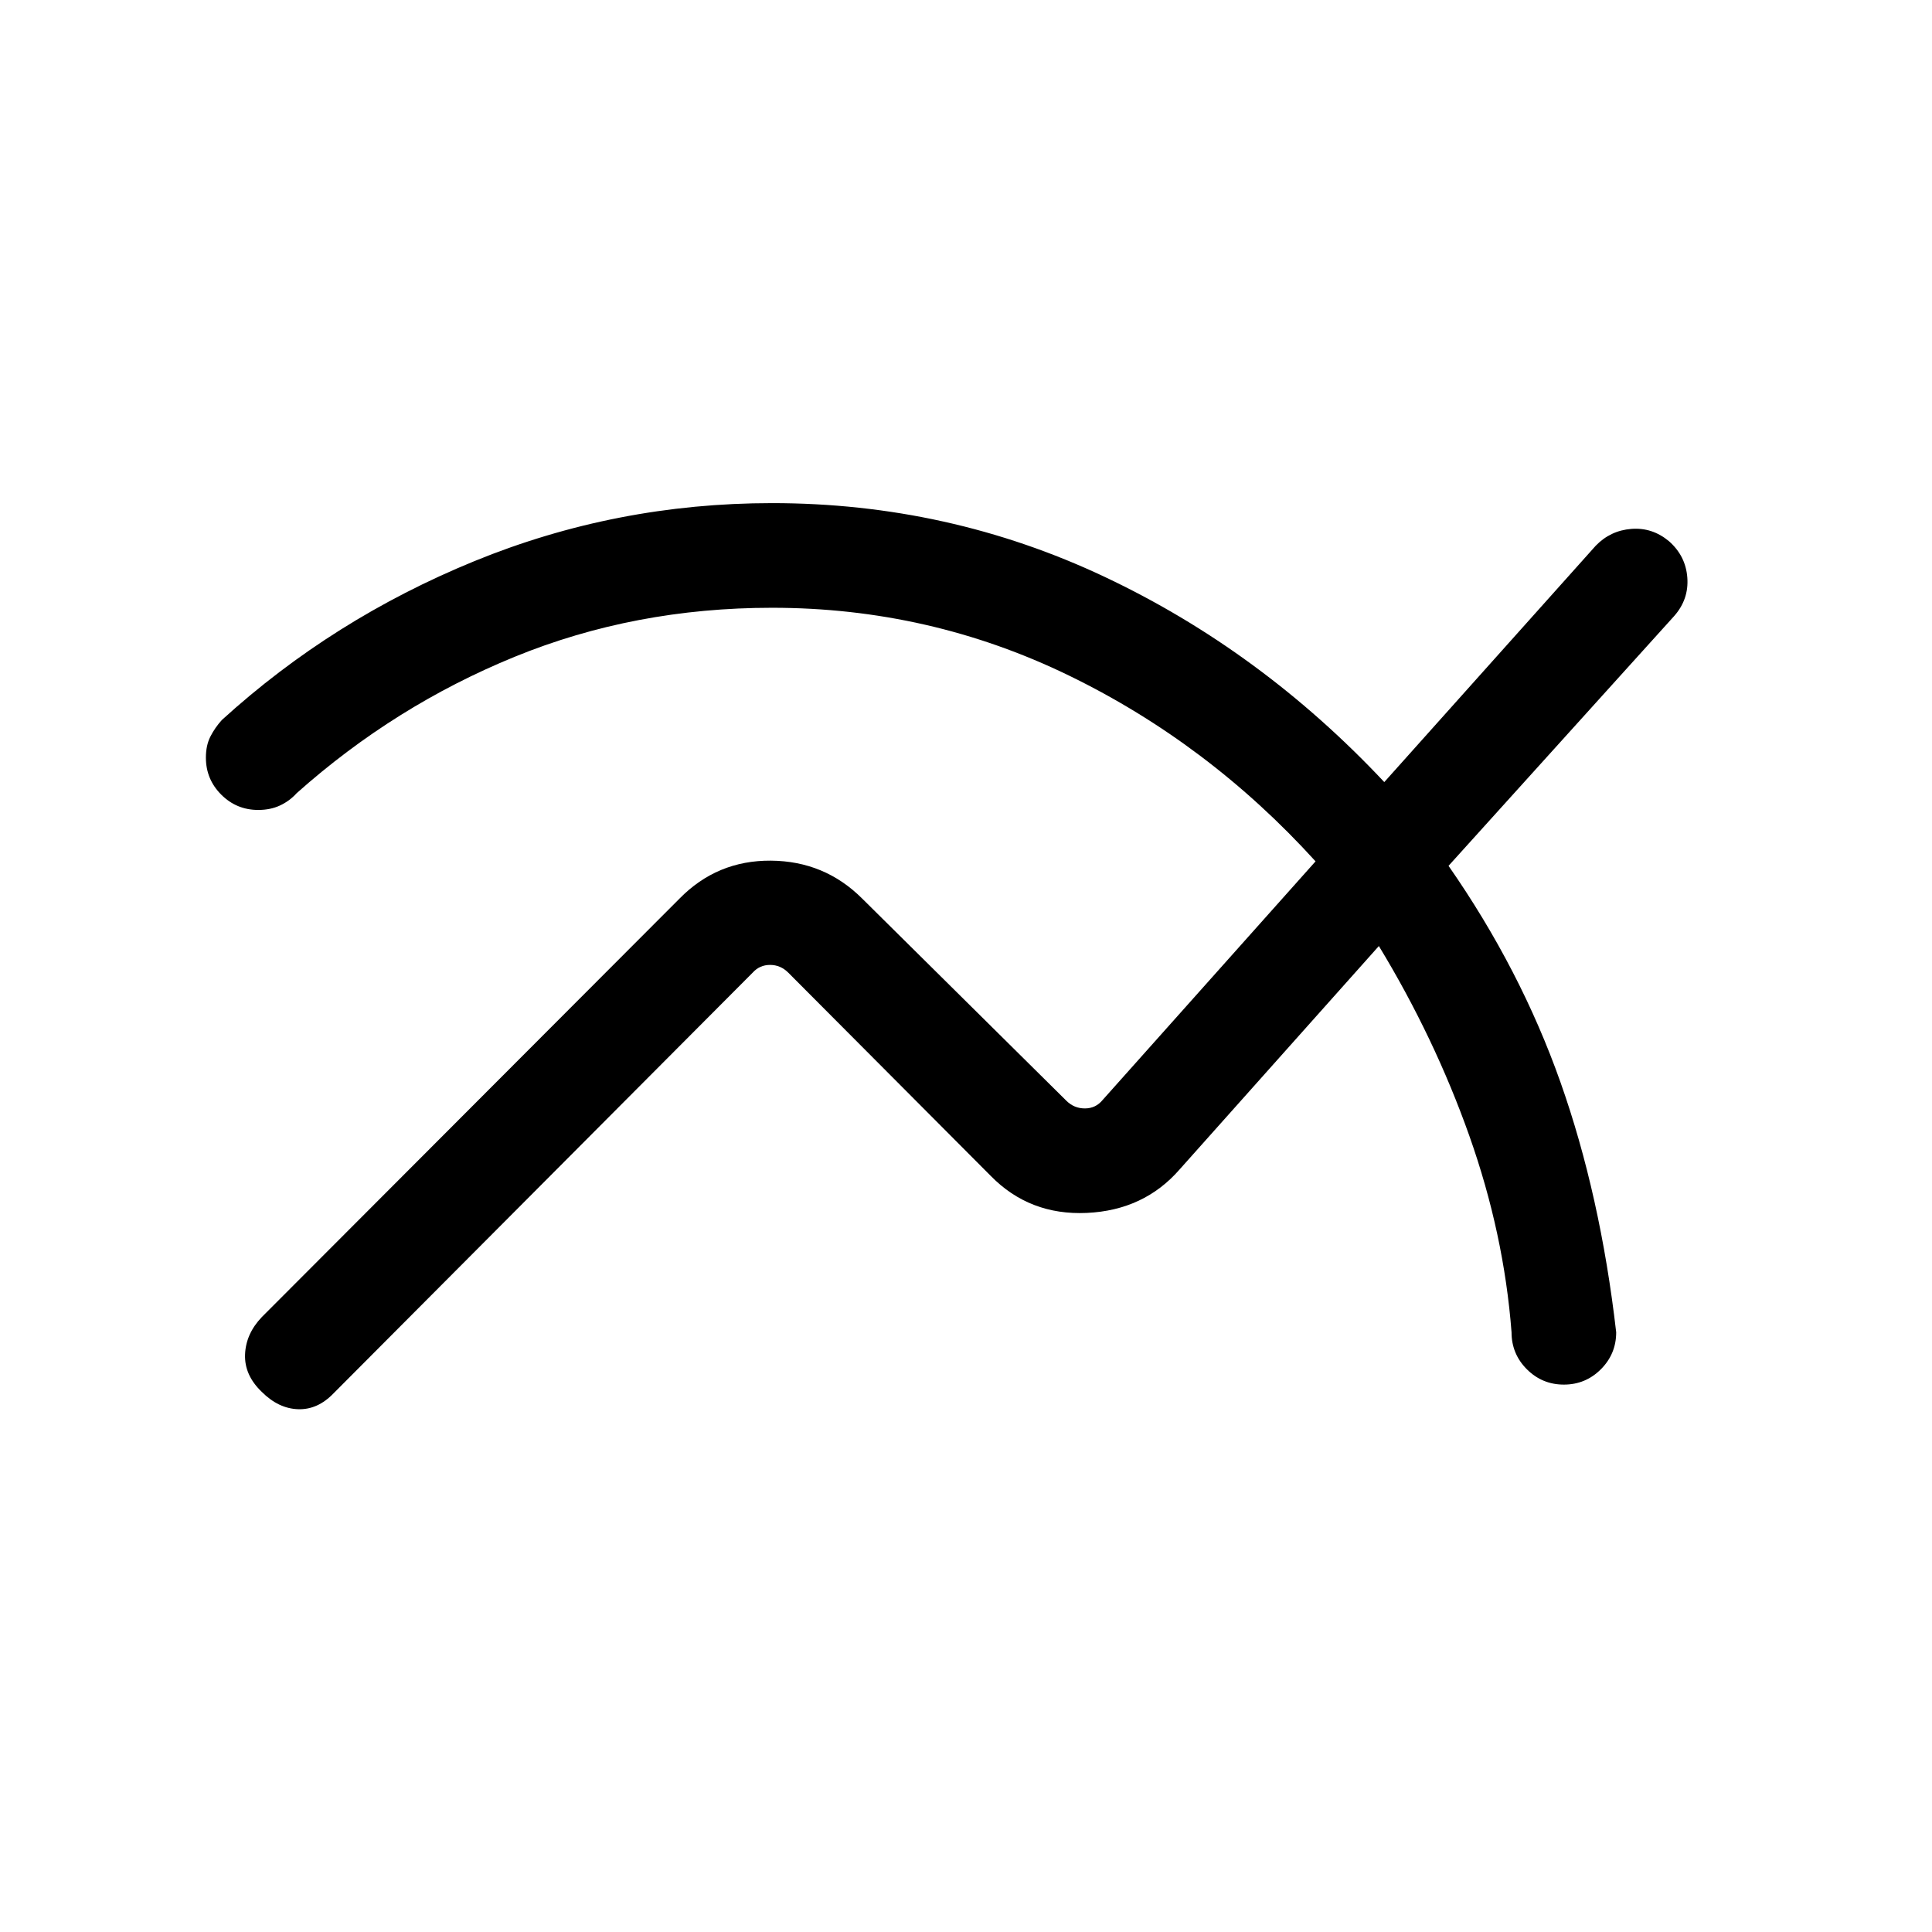 <svg xmlns="http://www.w3.org/2000/svg" height="20" viewBox="0 -960 960 960" width="20"><path d="M803.076-298.001q0 10.769-7.615 18.384-7.615 7.616-18.384 7.616t-18.384-7.616q-7.615-7.615-7.615-18.384-3.77-49.077-21.001-97.692-17.231-48.616-44.923-94.231l-99.001 111q-17.692 20.308-46.115 21.616-28.423 1.307-47.73-18.385l-100.615-101q-3.847-3.846-9.039-3.846-5.193 0-8.655 3.846L165.846-267.77q-7.923 8.308-17.692 8-9.769-.308-18.076-8.615-8.693-8.308-8.308-18.576.385-10.269 8.308-18.577l207.538-207.923q18.692-19.076 45.422-18.884 26.731.192 45.423 18.884l101.384 100.385q3.847 3.846 9.232 3.846t8.847-4.231L653.693-532q-53.231-58.616-122.5-92.308-69.27-33.693-147.578-33.693-68.23 0-127.846 24.346-59.615 24.346-108.384 67.808-3.462 3.846-8.231 6.077-4.769 2.23-10.846 2.23-10.769 0-18.384-7.615t-7.615-18.384q0-6.077 2.231-10.461 2.23-4.385 5.692-8.231 55.077-50.153 125.538-78.961 70.461-28.807 147.845-28.807 87.692 0 165.308 36.654 77.615 36.654 138.923 101.961l105.078-117.462q7.307-7.538 17.691-8.346 10.385-.807 18.692 6.116 8.308 7.307 9.115 18.076.808 10.769-6.5 19.076L719.768-529.769q35.769 51.384 55.616 107.499 19.846 56.115 27.692 124.269Z"/></svg>